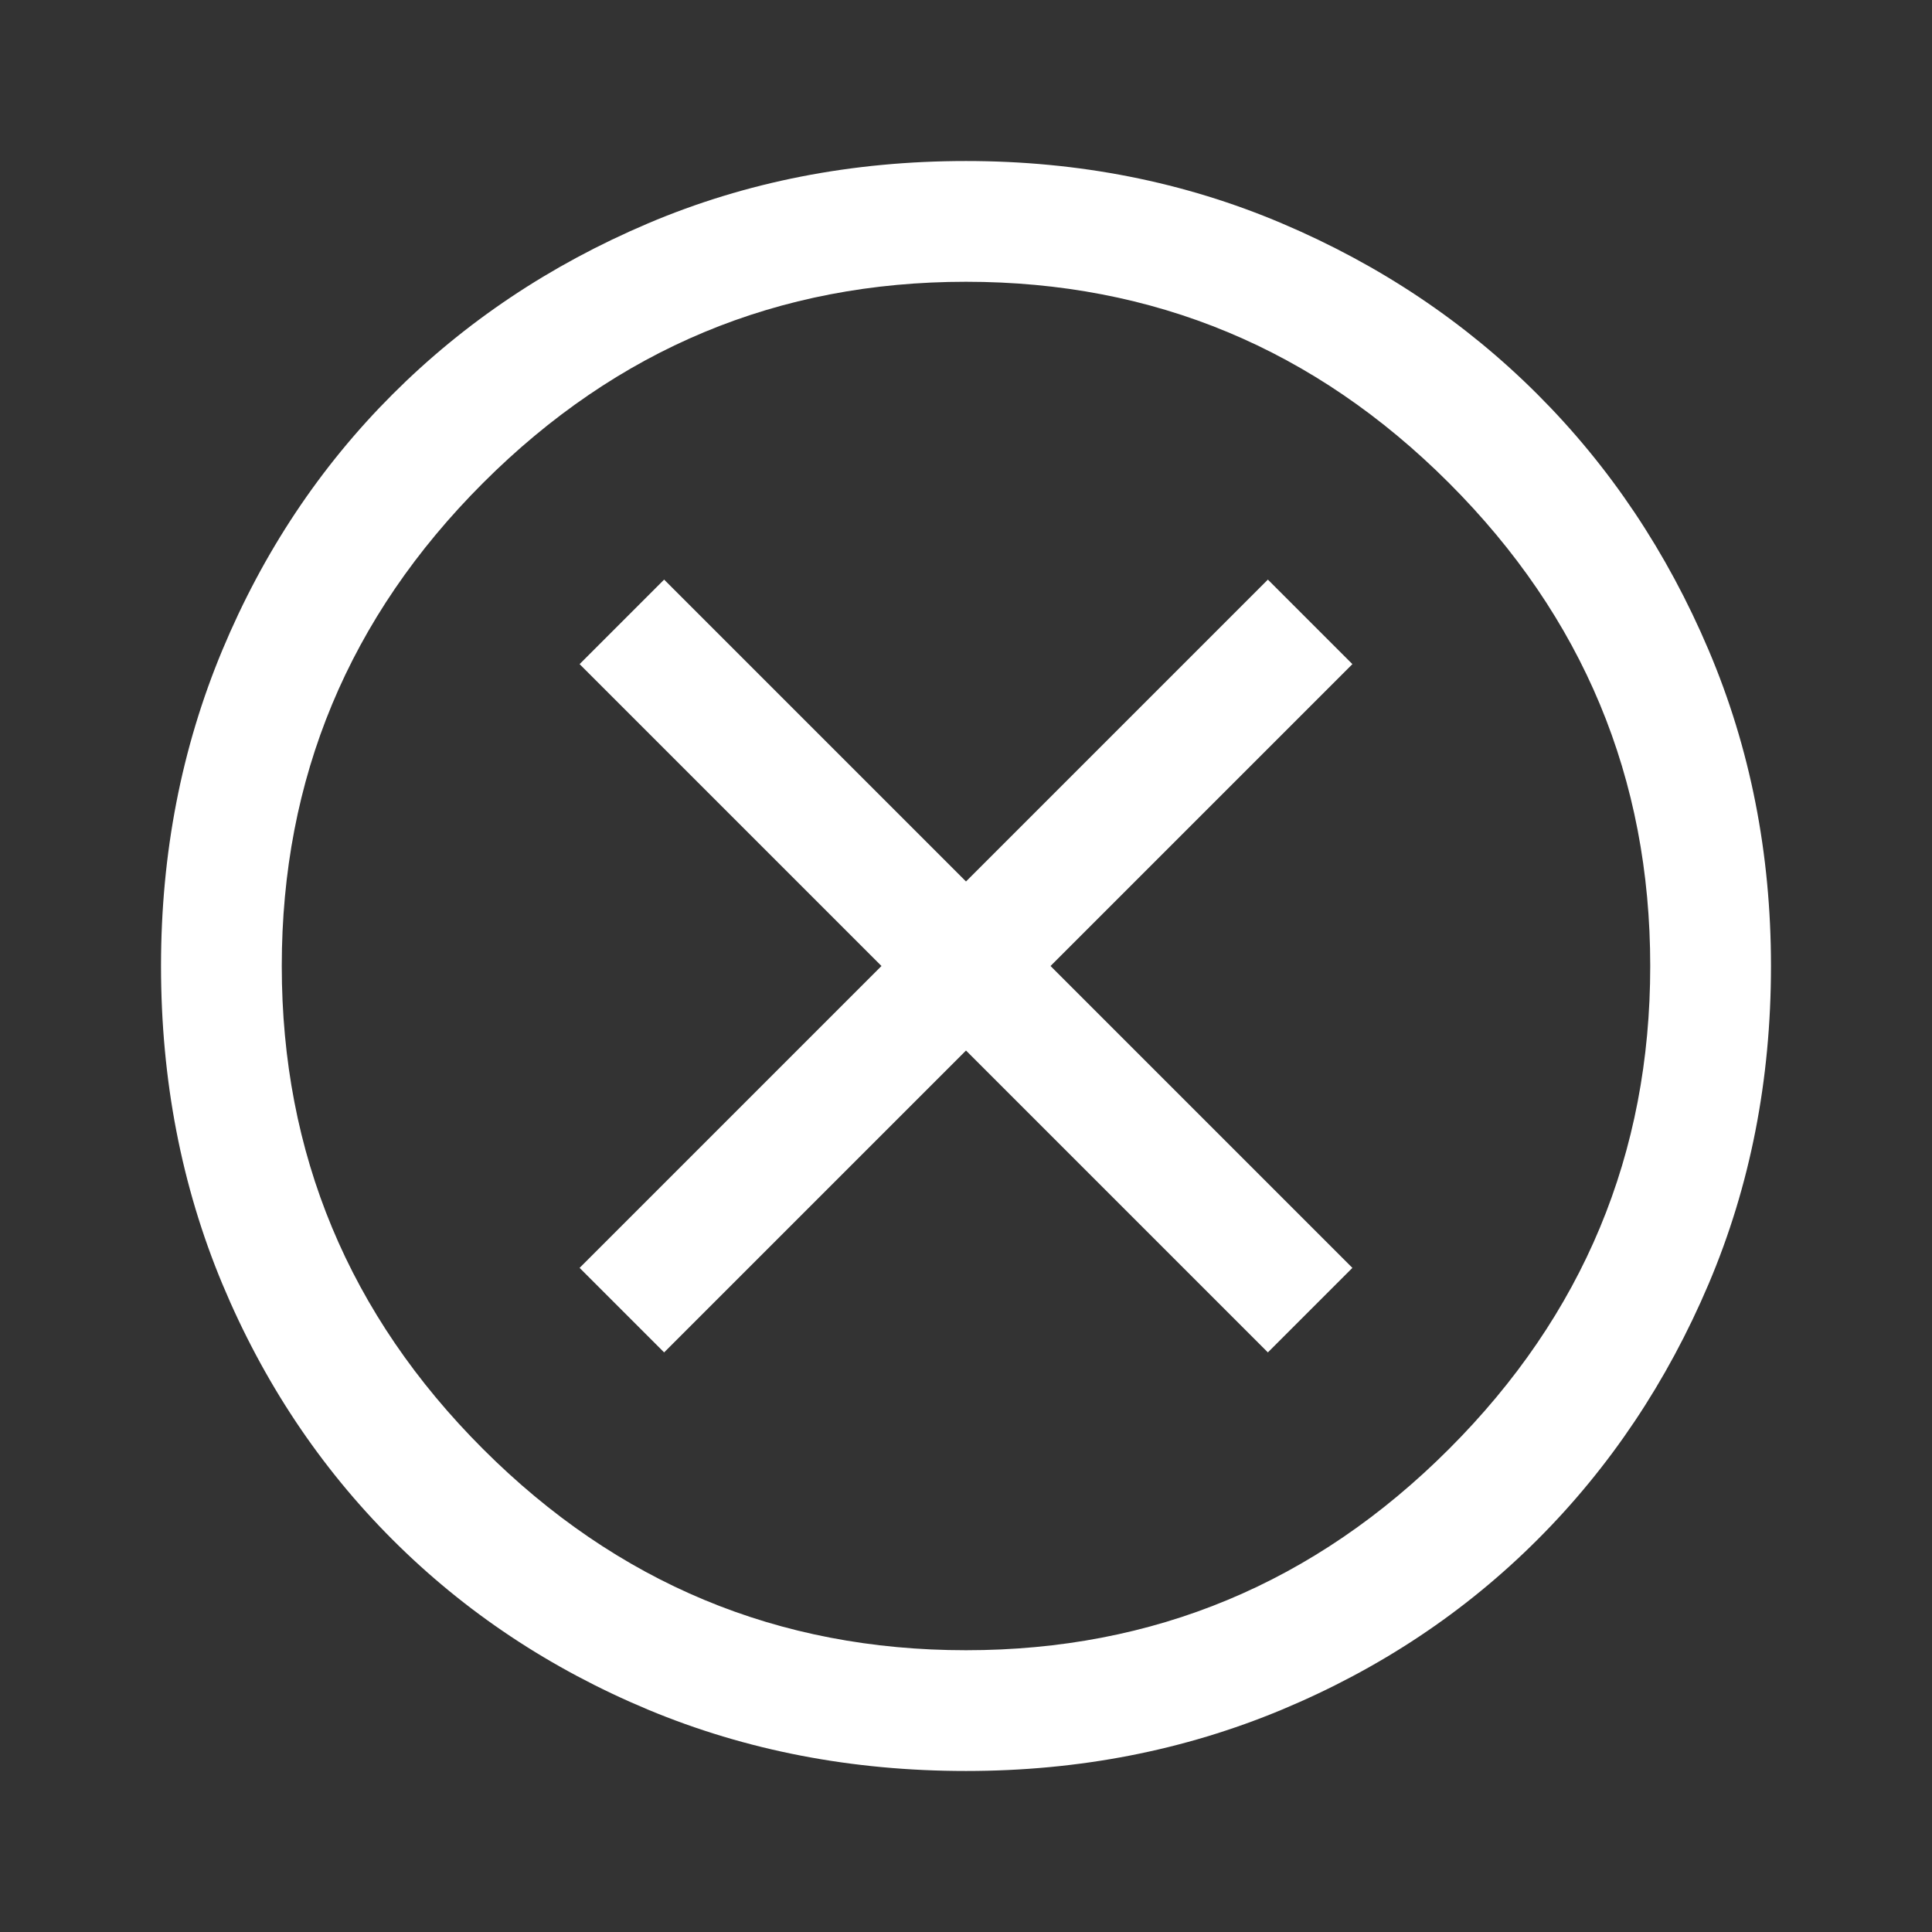 <svg width="32" height="32" viewBox="0 0 32 32" fill="none" xmlns="http://www.w3.org/2000/svg">
    <rect x="0" y="0" width="32" height="32" fill="#333333" stroke="none"/>
    <path d="M11 22.4L16 17.4L21 22.4L22.4 21L17.4 16L22.4 11L21 9.6L16 14.6L11 9.6L9.6 11L14.6 16L9.6 21L11 22.4ZM16 29.333C14.111 29.333 12.356 28.994 10.733 28.317C9.111 27.639 7.7 26.7 6.5 25.5C5.3 24.3 4.361 22.889 3.683 21.267C3.006 19.644 2.667 17.889 2.667 16C2.667 14.133 3.006 12.389 3.683 10.767C4.361 9.144 5.3 7.733 6.5 6.533C7.7 5.333 9.111 4.389 10.733 3.7C12.356 3.011 14.111 2.667 16 2.667C17.867 2.667 19.611 3.011 21.233 3.7C22.856 4.389 24.267 5.333 25.467 6.533C26.667 7.733 27.611 9.144 28.3 10.767C28.989 12.389 29.333 14.133 29.333 16C29.333 17.889 28.989 19.644 28.3 21.267C27.611 22.889 26.667 24.3 25.467 25.5C24.267 26.7 22.856 27.639 21.233 28.317C19.611 28.994 17.867 29.333 16 29.333ZM16 27.333C19.111 27.333 21.778 26.222 24 24C26.222 21.778 27.333 19.111 27.333 16C27.333 12.889 26.222 10.222 24 8C21.778 5.778 19.111 4.667 16 4.667C12.889 4.667 10.222 5.778 8 8C5.778 10.222 4.667 12.889 4.667 16C4.667 19.111 5.778 21.778 8 24C10.222 26.222 12.889 27.333 16 27.333Z" fill="white"/>
</svg>
